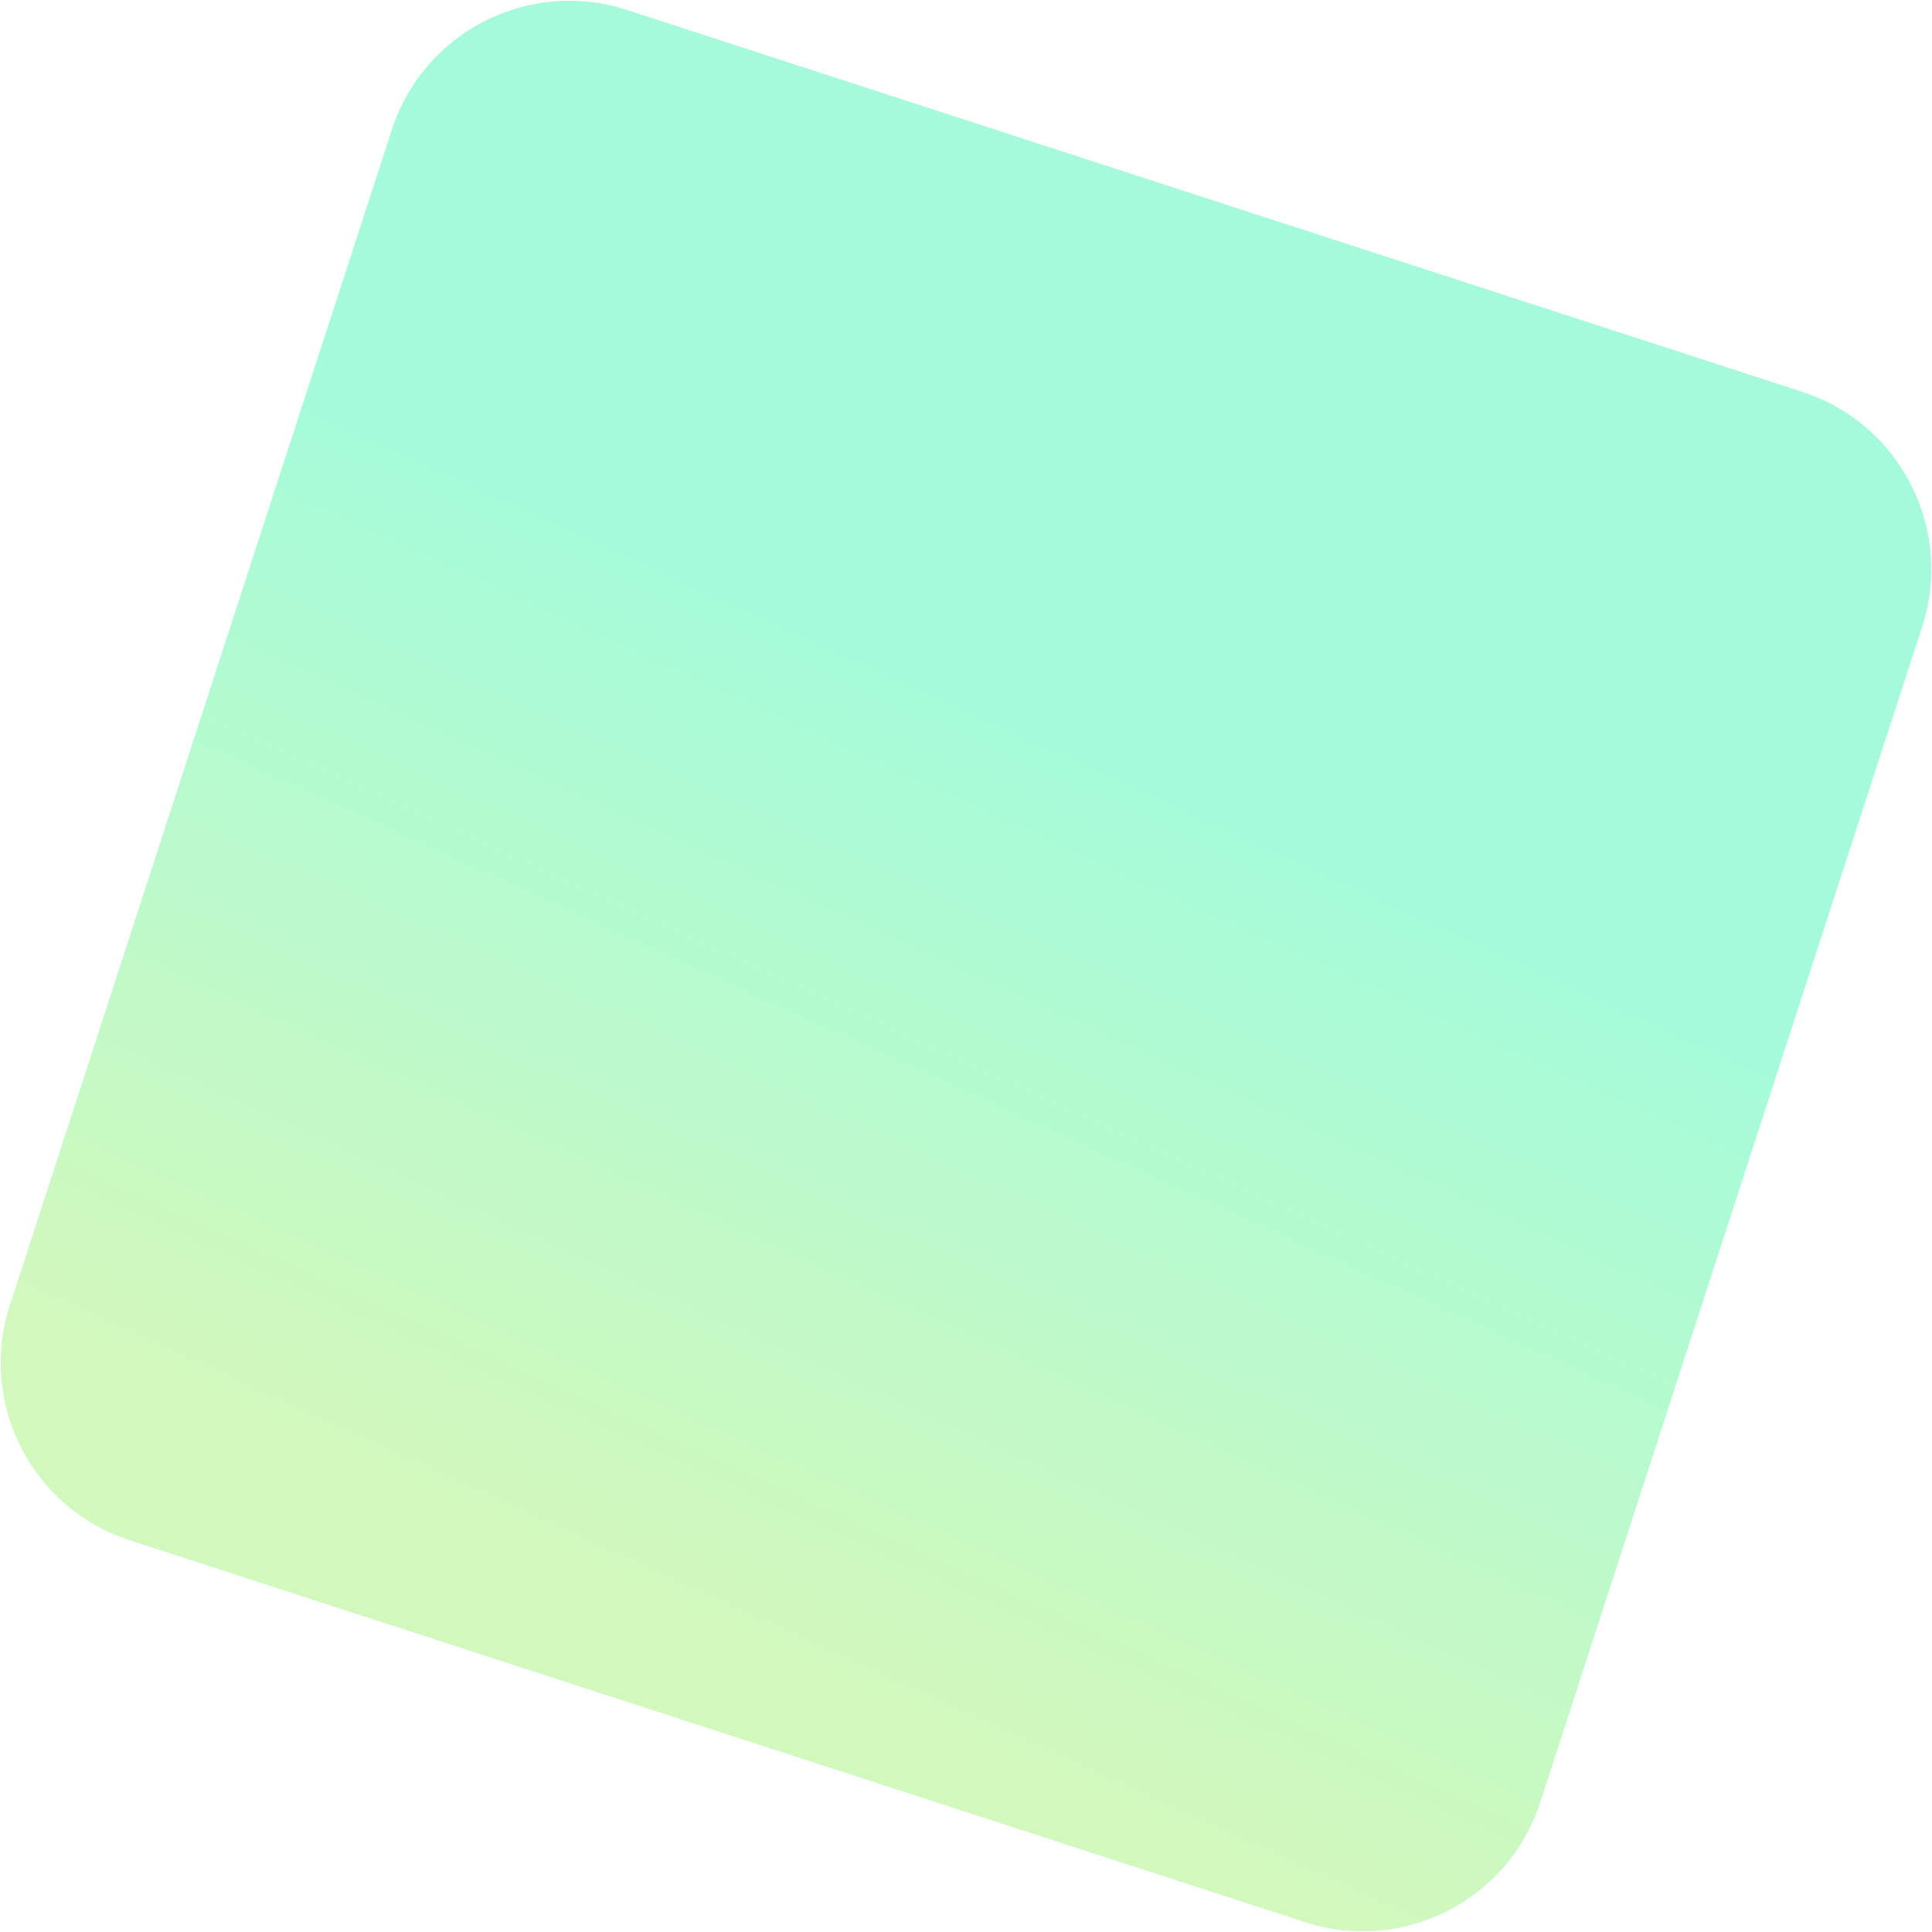<svg xmlns="http://www.w3.org/2000/svg" xmlns:xlink="http://www.w3.org/1999/xlink" viewBox="0 0 1016 1016"><defs><linearGradient x1="80.596%" y1="38.048%" x2="74.142%" y2="98.749%" id="b"><stop stop-color="#2CF6A7" offset="0%"/><stop stop-color="#99EE62" offset="100%"/></linearGradient><path d="M183.011 85.011h650c54.124 0 98 43.876 98 98v650c0 54.124-43.876 98-98 98h-650c-54.124 0-98-43.876-98-98v-650c0-54.124 43.876-98 98-98z" id="a"/></defs><g transform="rotate(18 508.011 508.011)" fill="none" fill-rule="evenodd" opacity=".427"><use fill="#20F7AE" xlink:href="#a"/><use fill="url(#b)" xlink:href="#a"/></g></svg>